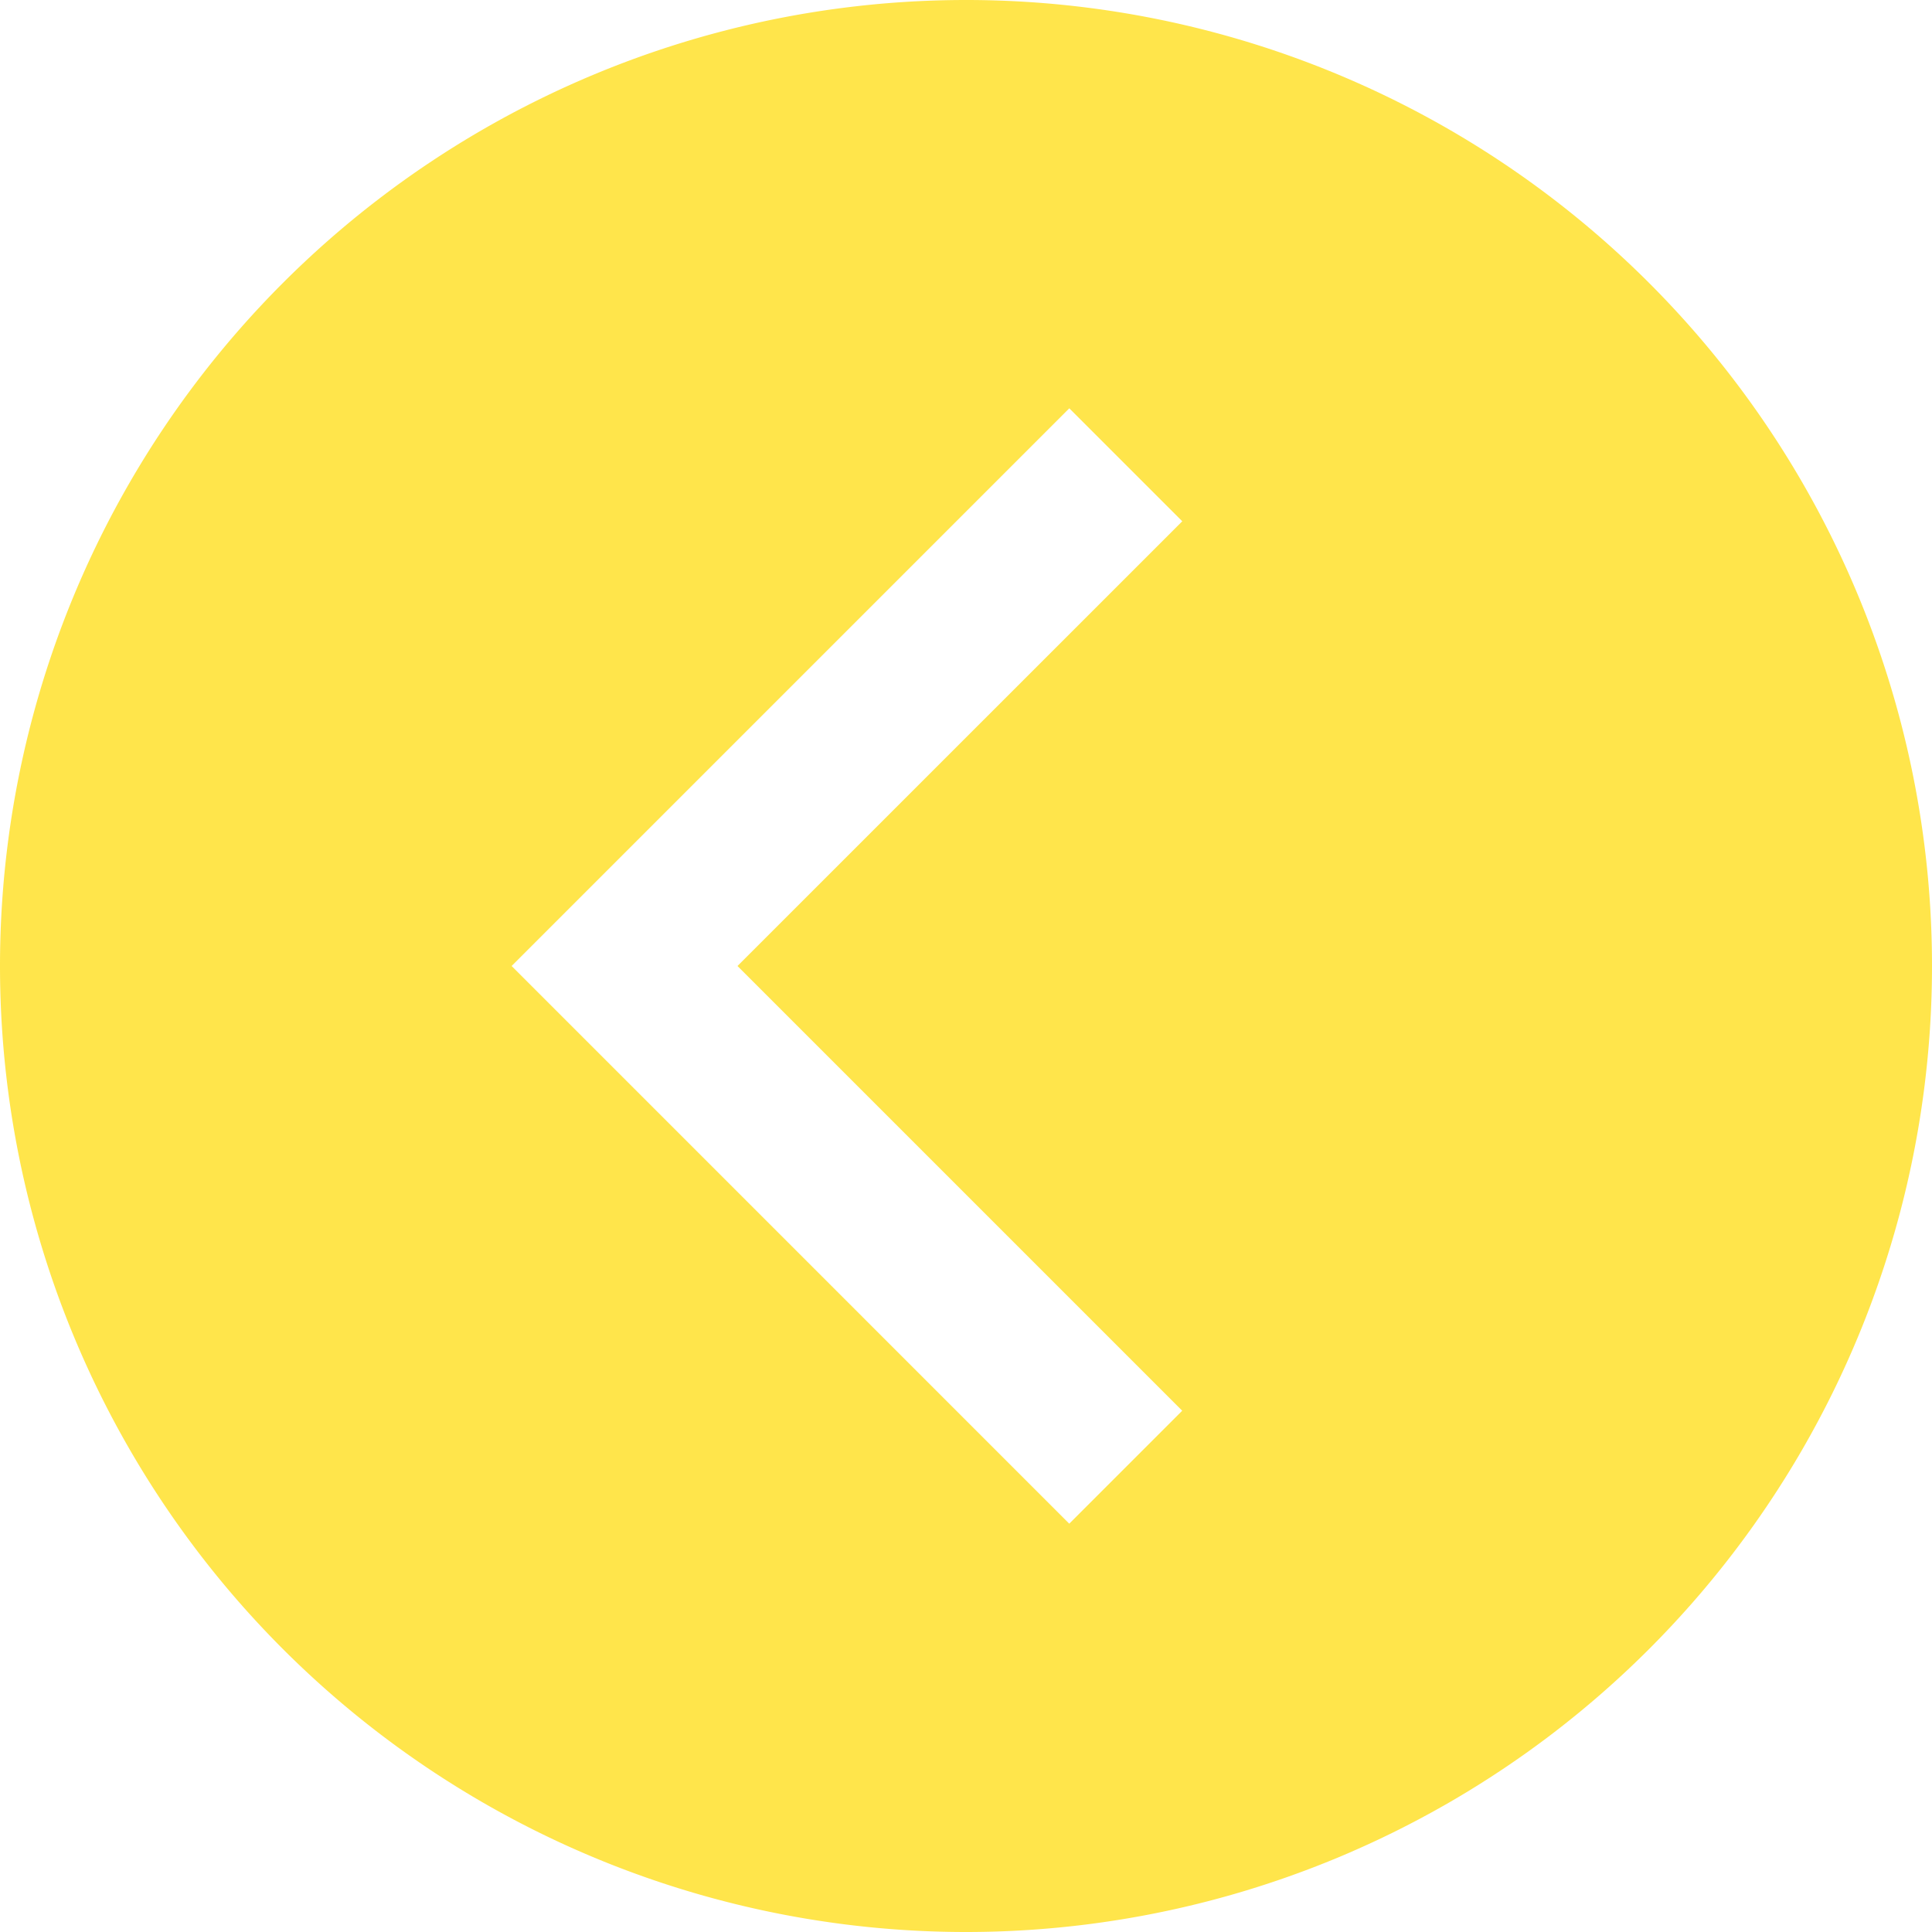 <svg xmlns="http://www.w3.org/2000/svg" width="84.512" height="84.512" viewBox="0 0 84.512 84.512">
  <path d="M-148.924-1.374A42.256,42.256,0,0,0-191.18,40.882a42.256,42.256,0,0,0,42.256,42.256,42.256,42.256,0,0,0,42.256-42.256A42.255,42.255,0,0,0-148.924-1.374Zm4.517,66.651L-168.8,40.882h0l24.395-24.395,4.941,4.941L-158.92,40.882l19.454,19.454Z" transform="translate(191.18 1.374)" fill="#ffde1a" opacity="0.785"/>
</svg>
